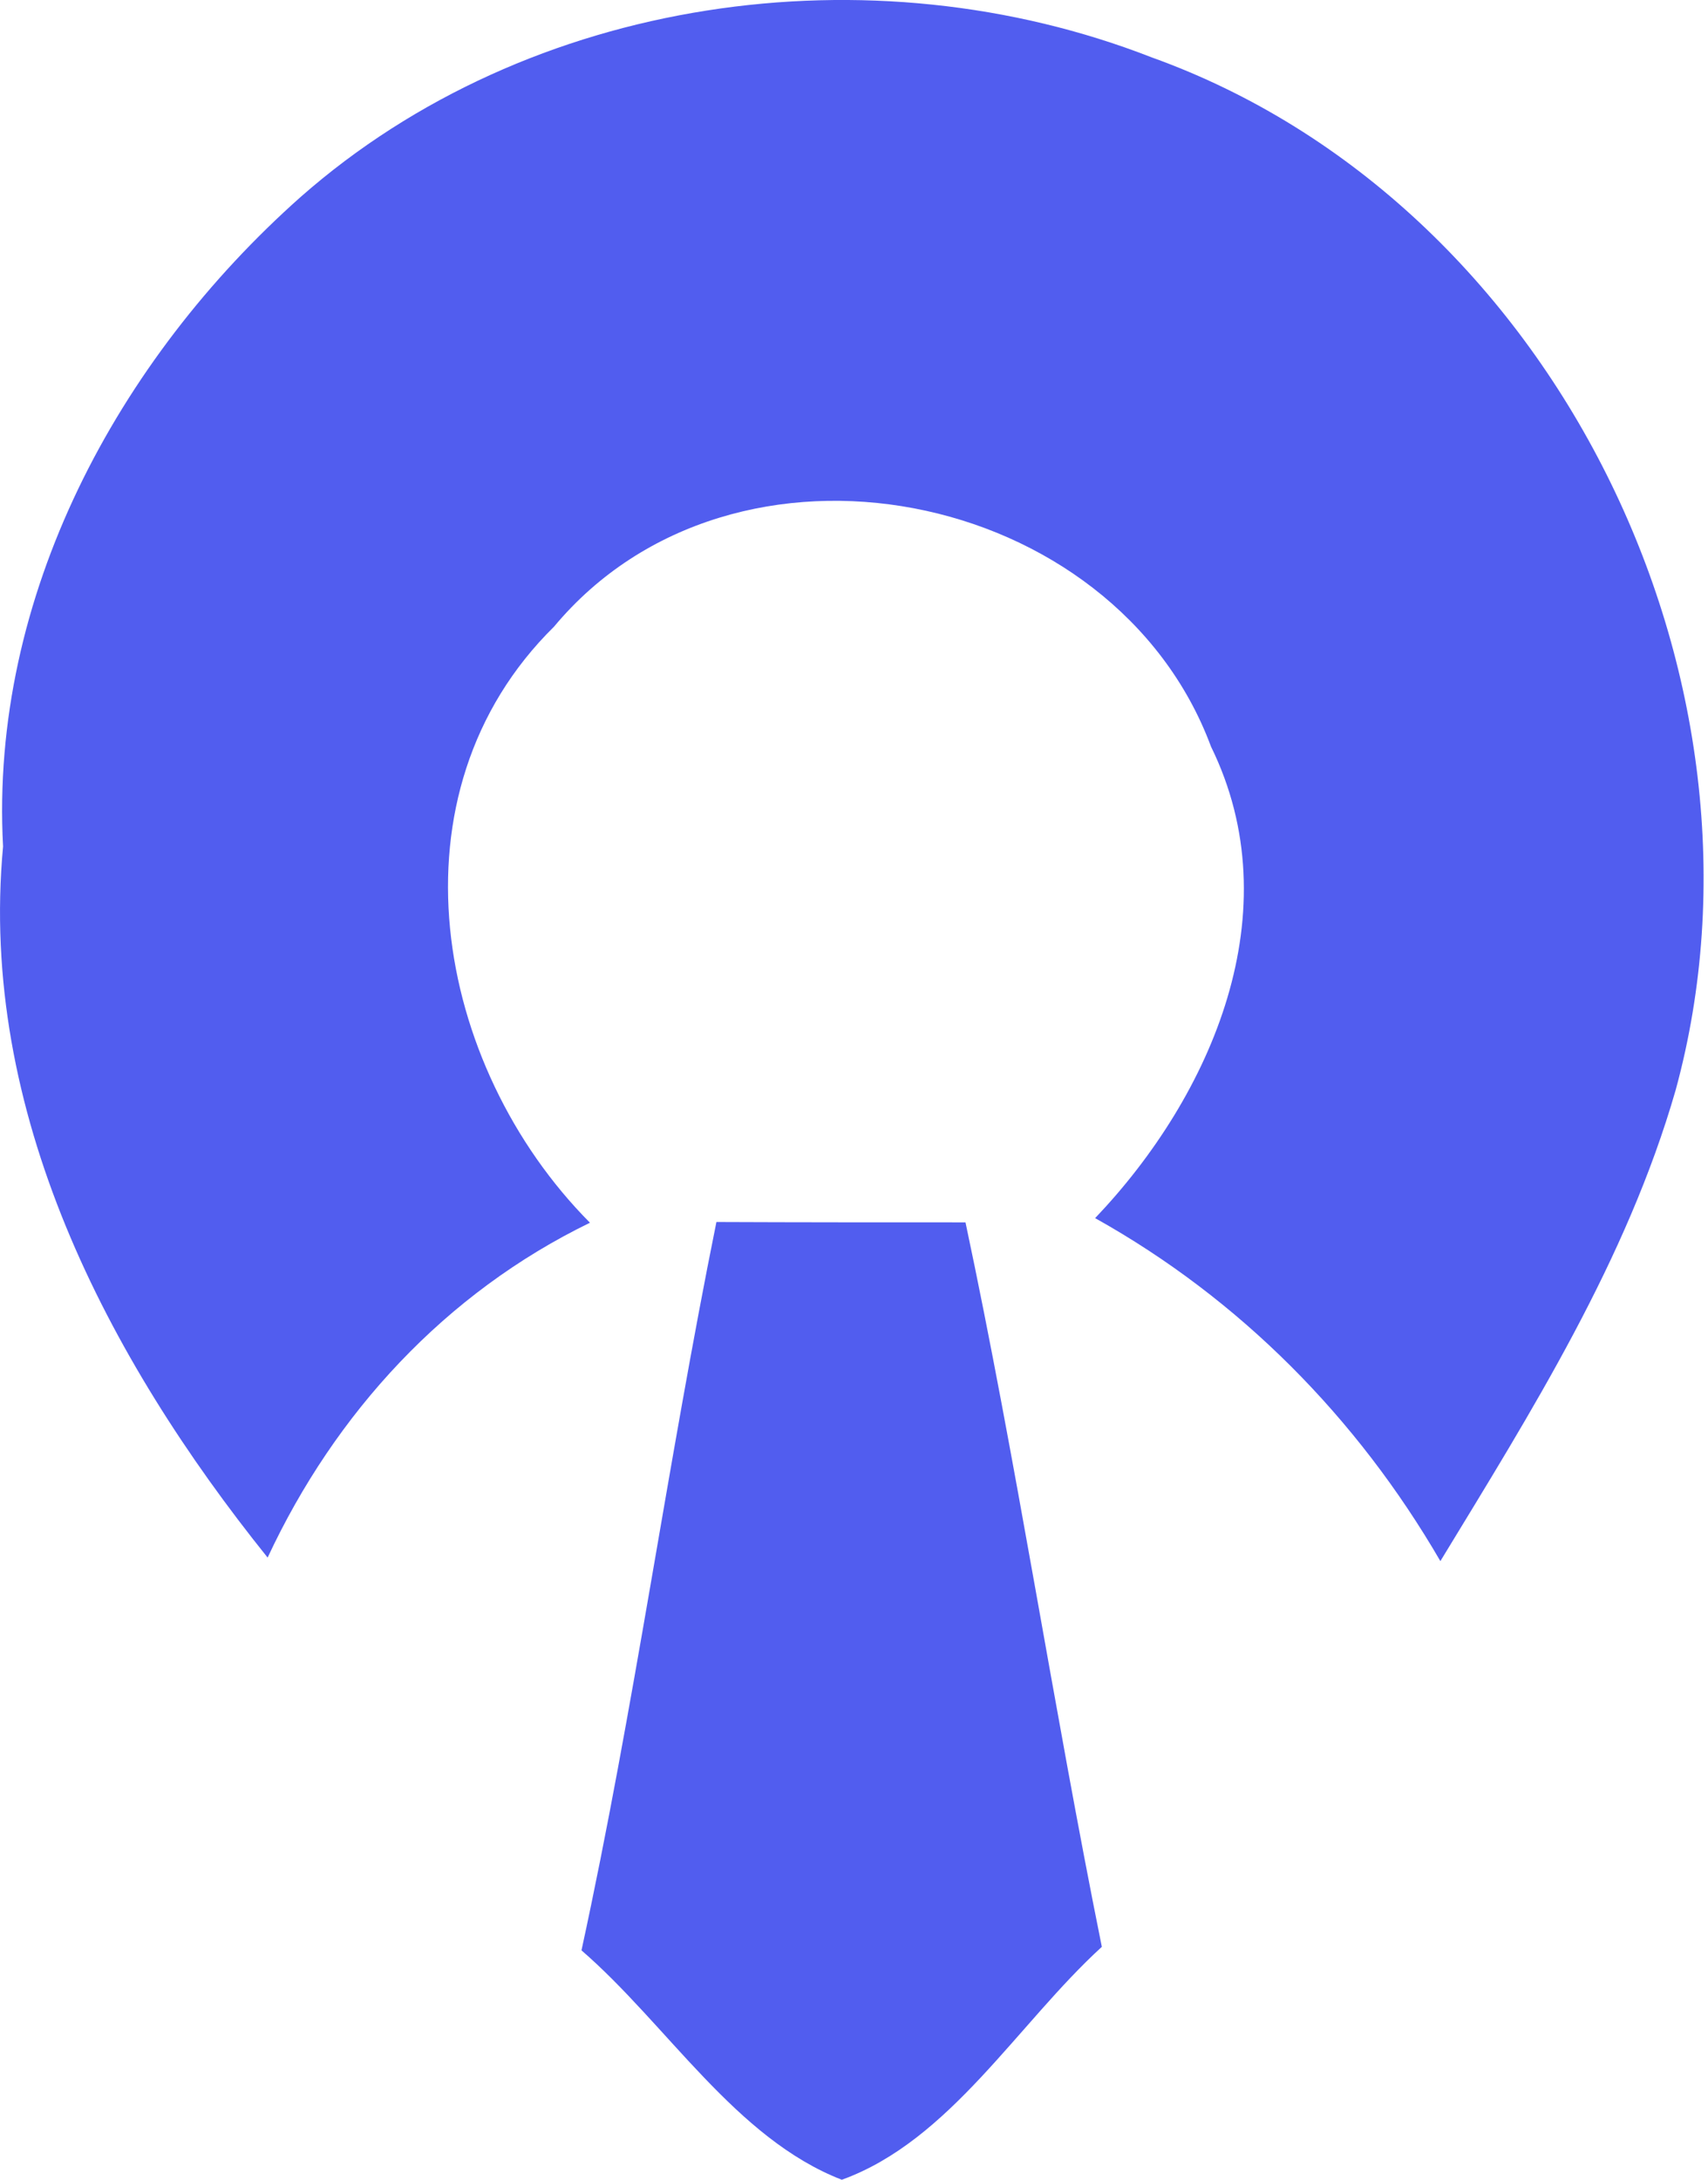 <svg width="29" height="37" viewBox="0 0 29 37" fill="none" xmlns="http://www.w3.org/2000/svg">
<path d="M5.106 3.342C8.988 -0.073 14.784 -0.888 19.557 0.975C26.394 3.431 30.347 11.56 28.451 18.503C27.62 21.39 26.005 23.954 24.456 26.499C23.044 24.067 21.052 22.049 18.594 20.677C20.586 18.586 21.932 15.466 20.562 12.674C18.923 8.265 12.463 6.972 9.407 10.637C6.535 13.465 7.367 18.089 10.017 20.755C7.564 21.947 5.692 23.978 4.544 26.439C1.816 23.043 -0.367 18.862 0.052 14.369C-0.176 10.128 1.996 6.103 5.106 3.342Z" fill="#515DEF"/>
<path d="M9.873 33.106C10.764 29.009 11.332 24.852 12.164 20.743C13.575 20.749 14.981 20.749 16.393 20.749C17.26 24.828 17.882 28.955 18.708 33.046C17.272 34.358 16.13 36.335 14.293 37C12.487 36.299 11.332 34.37 9.873 33.106Z" fill="#515DEF"/>
</svg>

